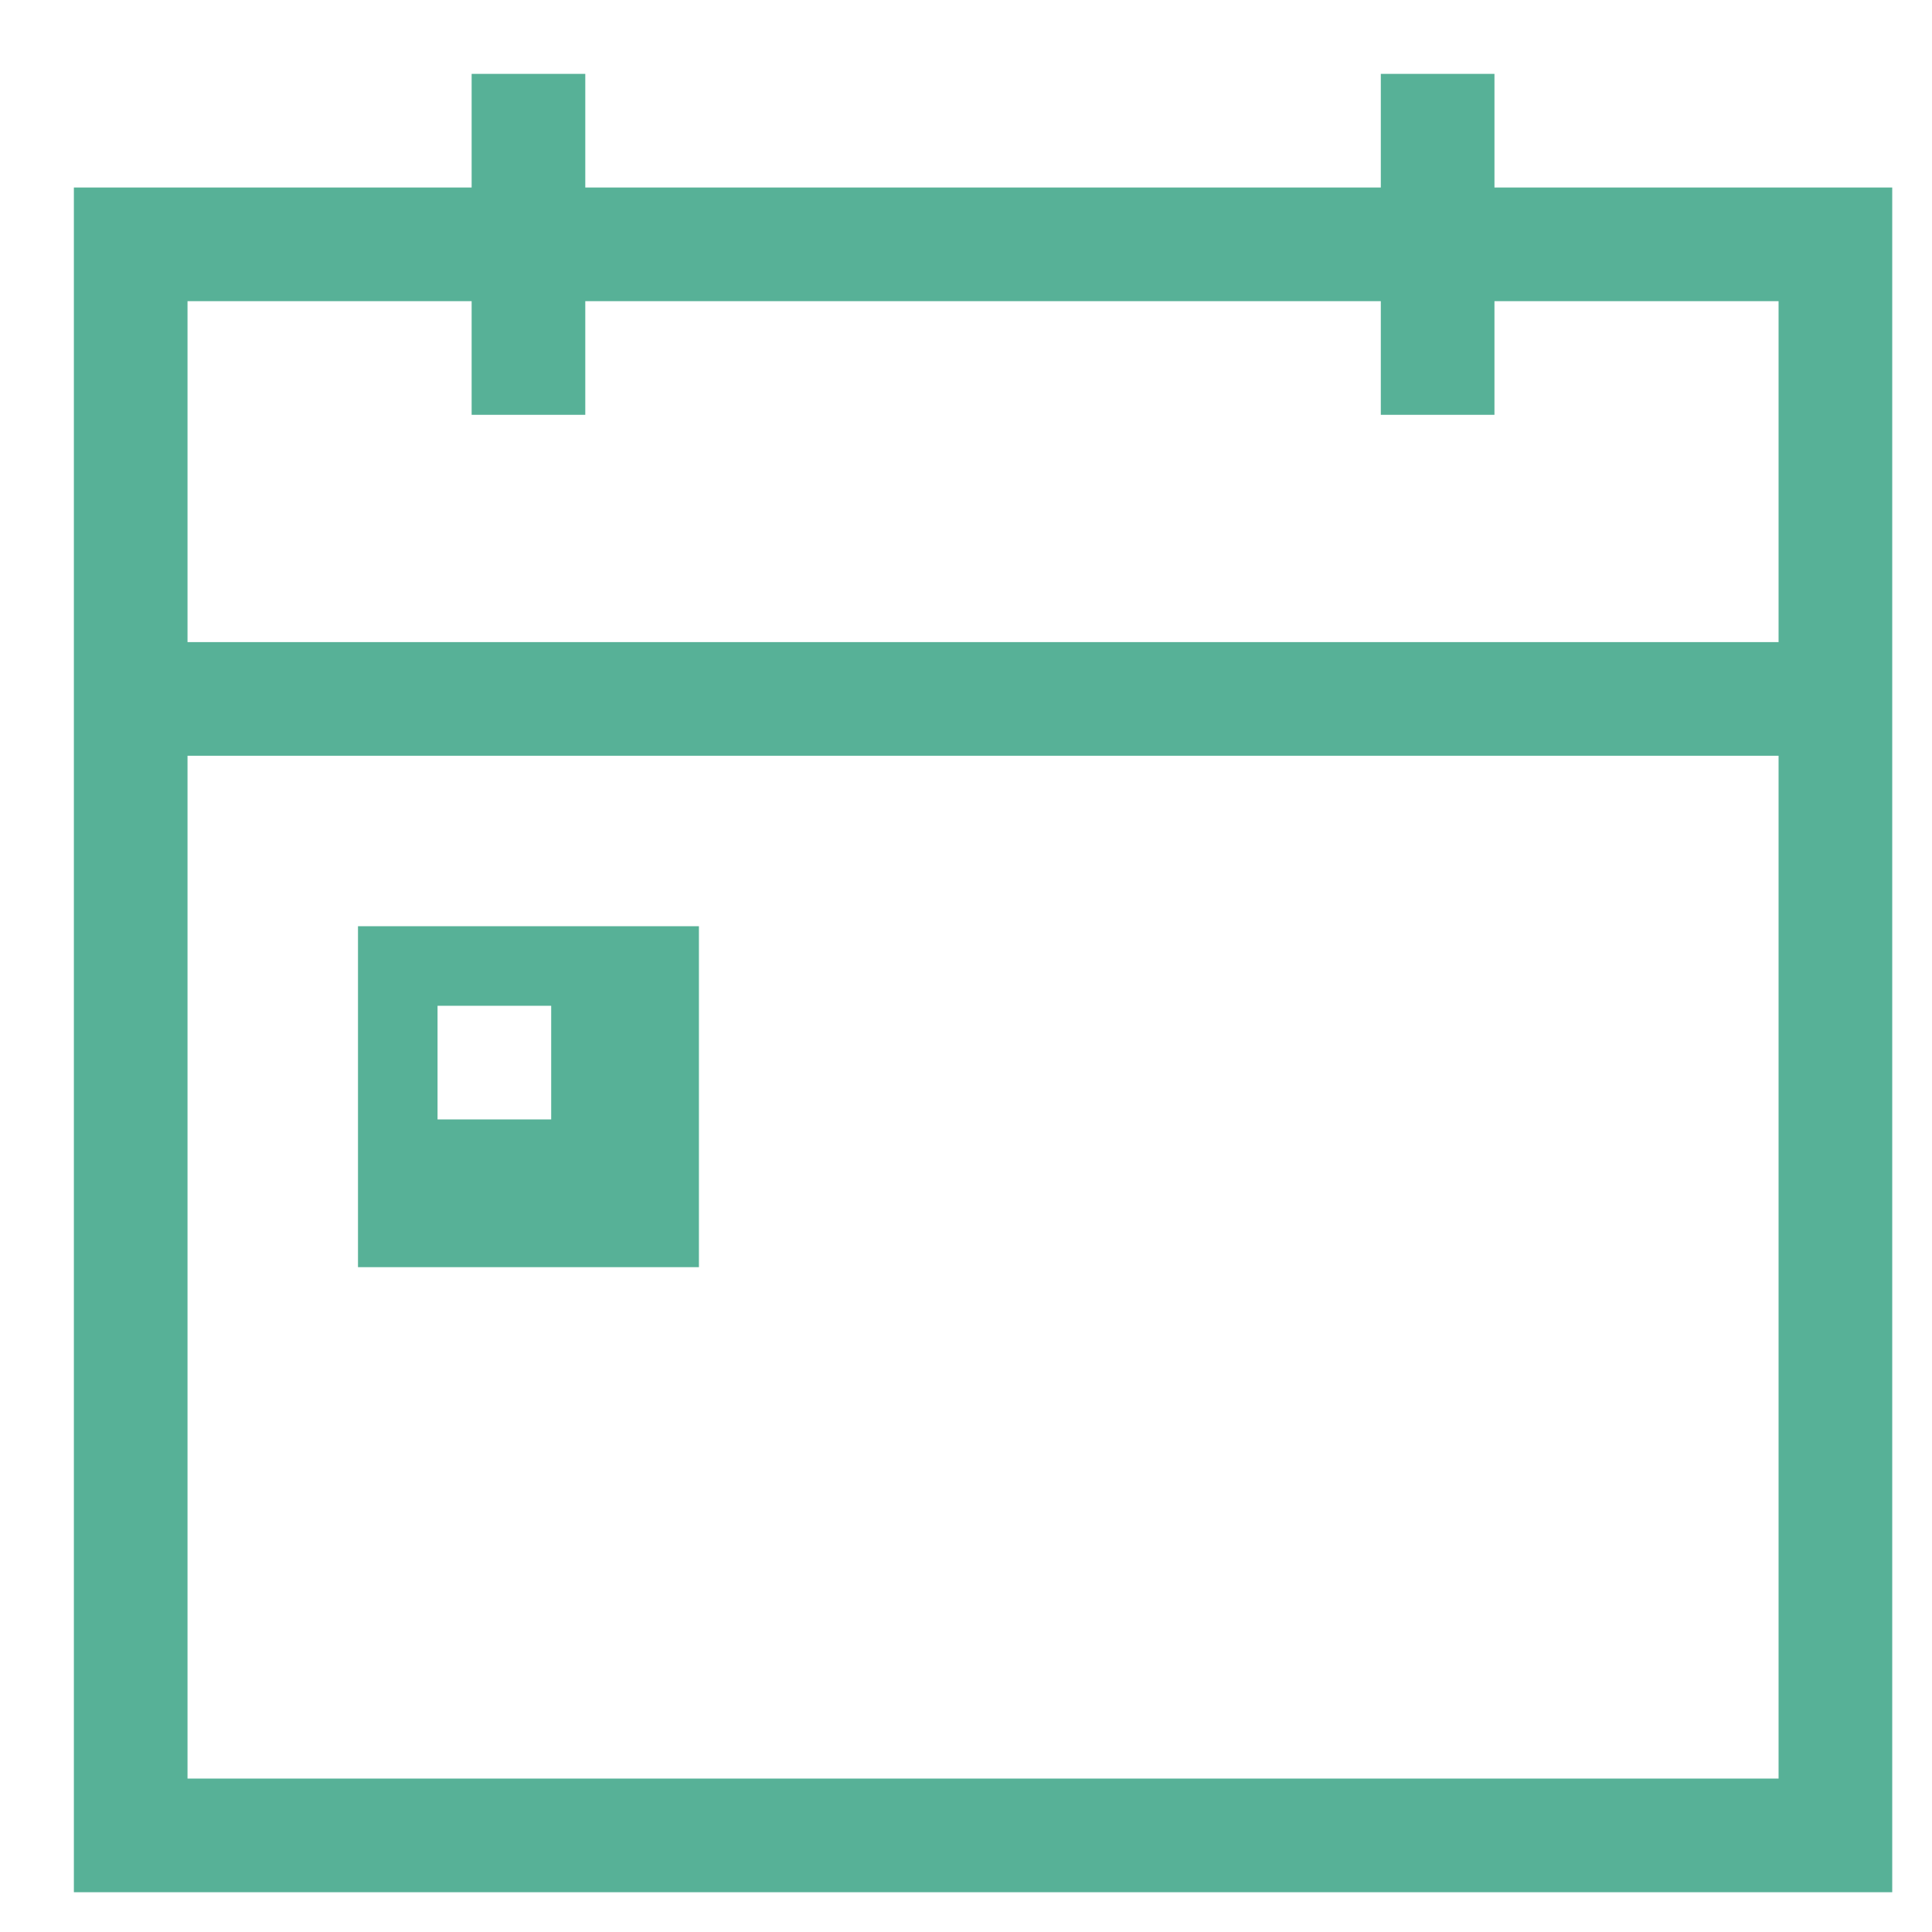 <?xml version="1.0" standalone="no"?><!DOCTYPE svg PUBLIC "-//W3C//DTD SVG 1.1//EN" "http://www.w3.org/Graphics/SVG/1.1/DTD/svg11.dtd"><svg t="1526116207437" class="icon" style="" viewBox="0 0 1024 1024" version="1.1" xmlns="http://www.w3.org/2000/svg" p-id="3742" xmlns:xlink="http://www.w3.org/1999/xlink" width="64" height="64"><defs><style type="text/css"></style></defs><path d="M792.094 99.388v-60.235h-60.235v60.235h-421.647v-60.235h-60.235v60.235h-210.824v903.529h963.765v-903.529h-210.824zM942.682 942.682h-843.294v-542.118h843.294v542.118zM942.682 340.329h-843.294v-180.706h150.588v60.235h60.235v-60.235h421.647v60.235h60.235v-60.235h150.588v180.706z" fill="#57b197" p-id="3743"></path><path d="M370.447 490.918h-180.706v180.706h180.706v-180.706zM292.141 593.318h-60.235v-60.235h60.235v60.235z" fill="#57b197" p-id="3744"></path></svg>